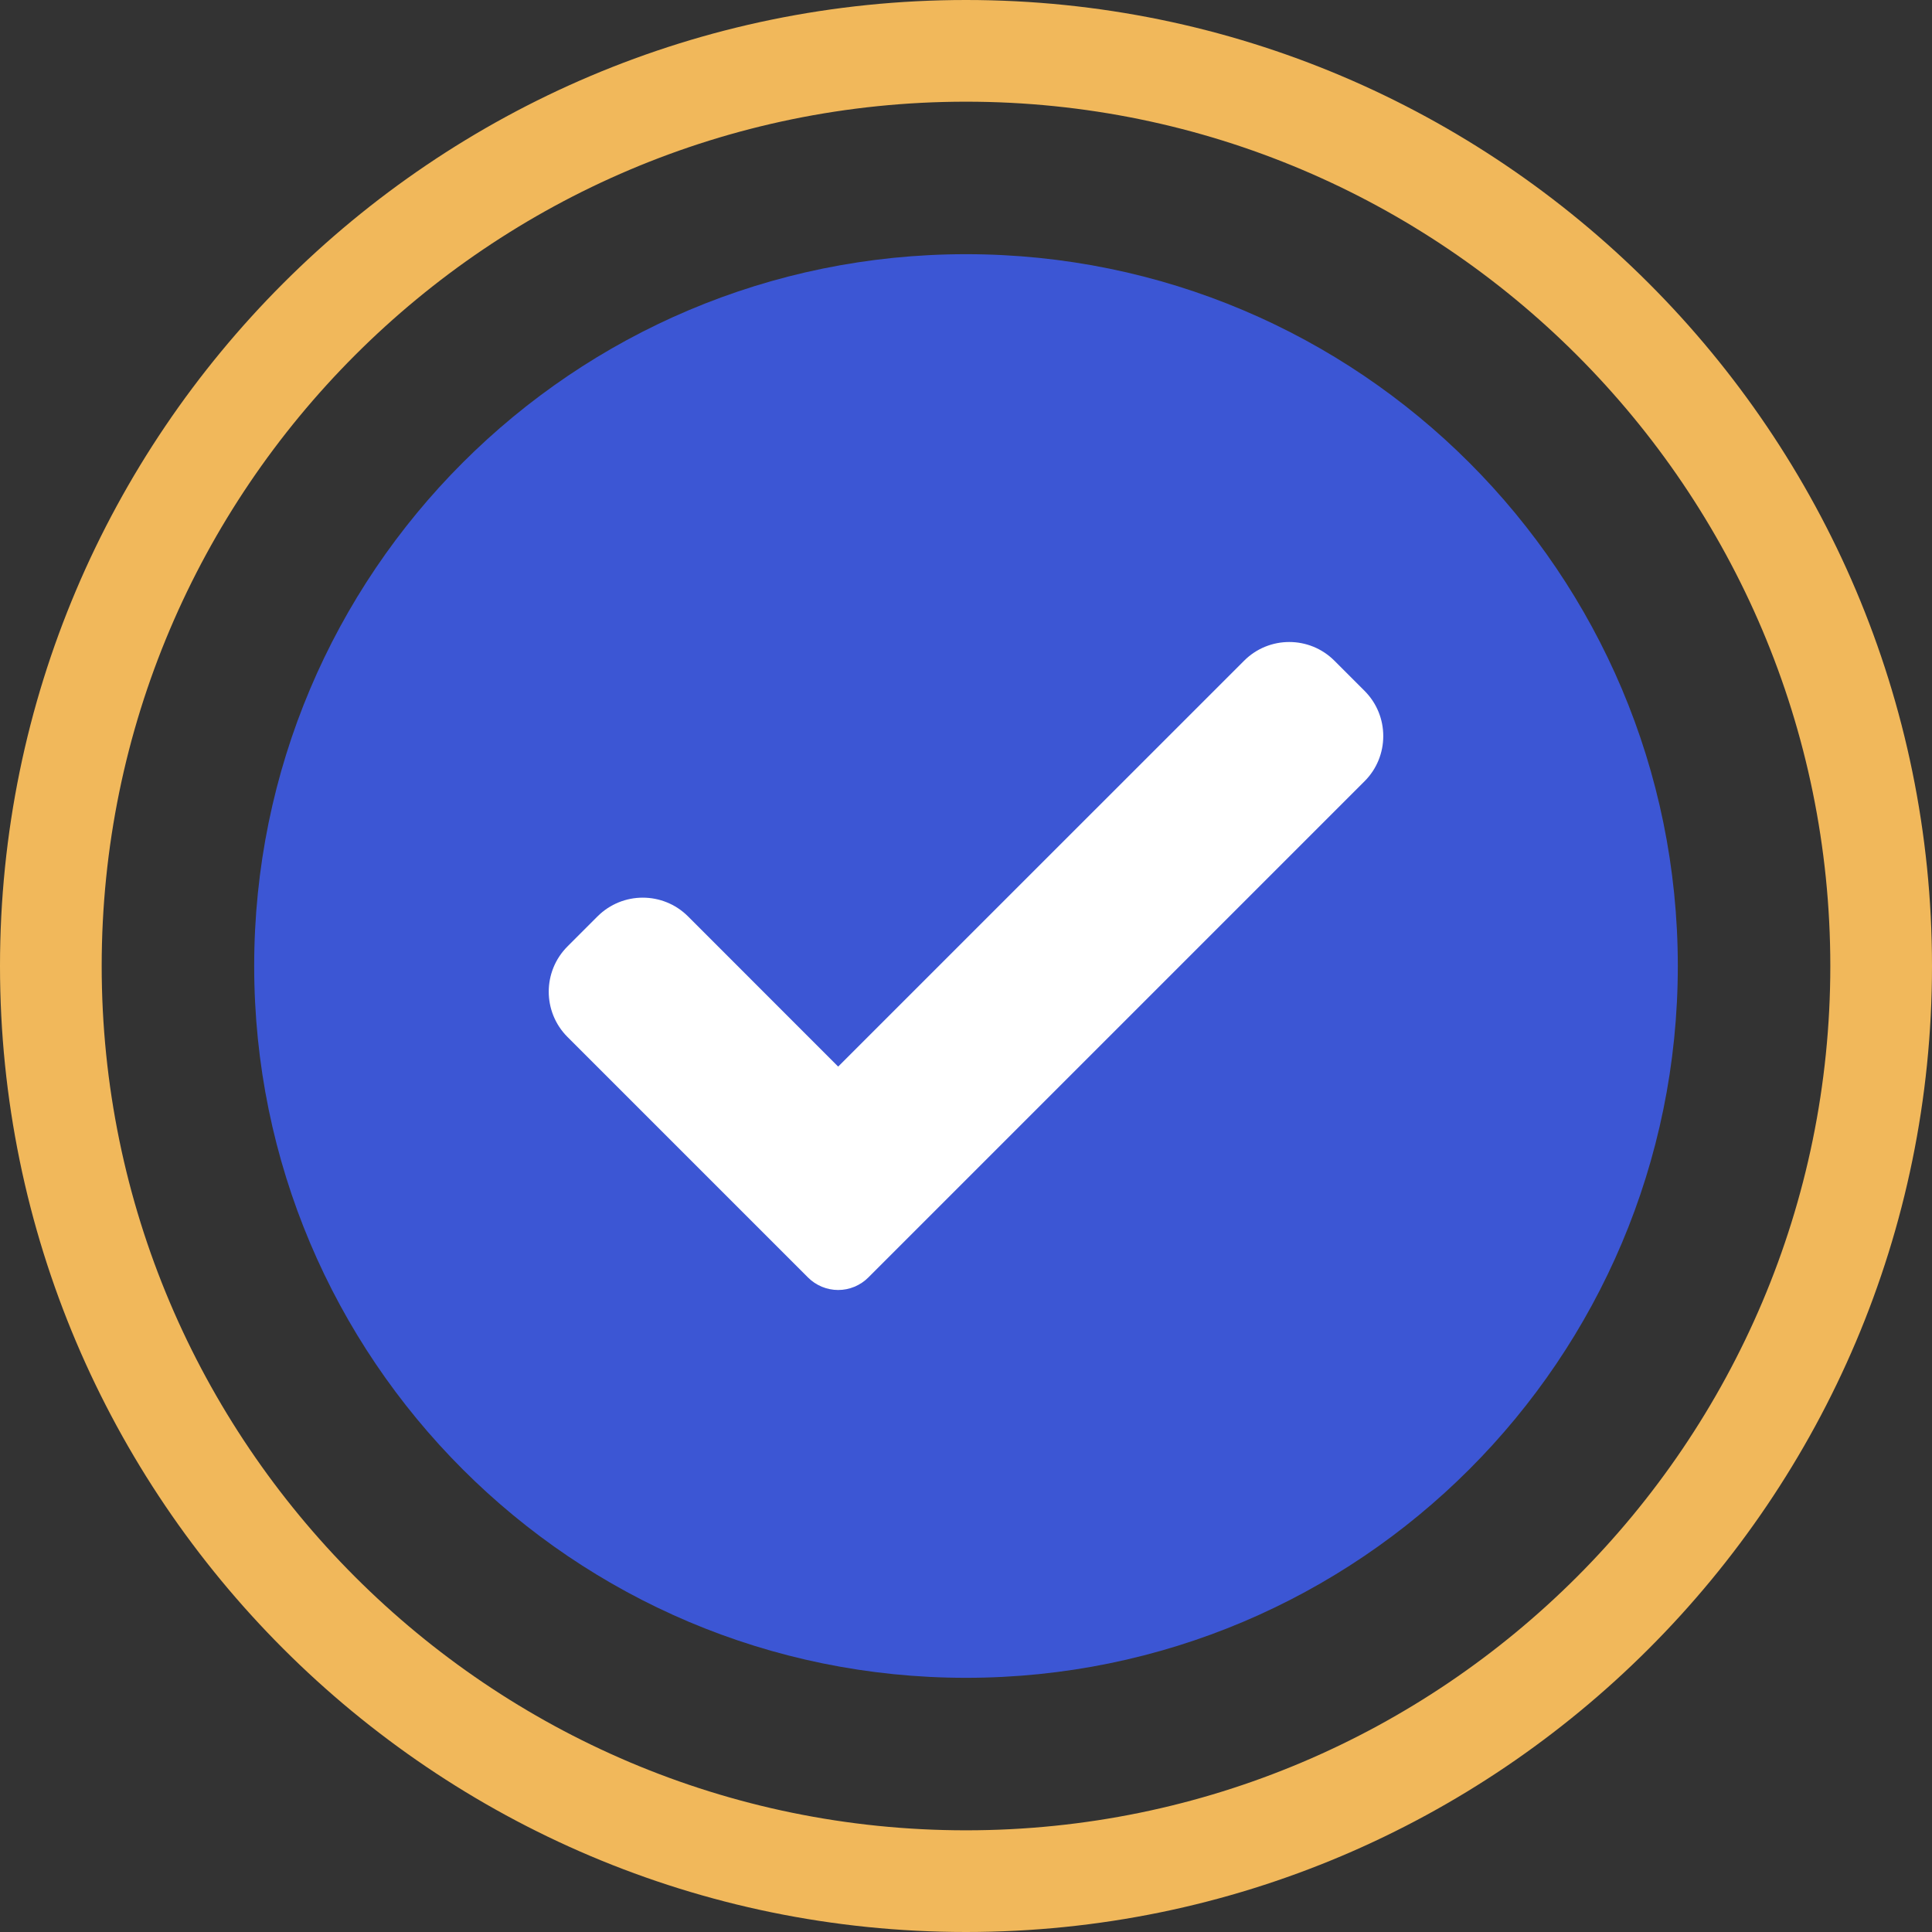 <?xml version="1.0" encoding="UTF-8"?>
<svg width="30px" height="30px" viewBox="0 0 30 30" version="1.1" xmlns="http://www.w3.org/2000/svg" xmlns:xlink="http://www.w3.org/1999/xlink">
    <rect x="0" y="0" width="30" height="30" fill="#333333" stroke="none"/>
    <title>Group 6</title>
    <g id="Details-Page" stroke="none" stroke-width="1" fill="none" fill-rule="evenodd">
        <g id="Car-Details-Page---New-USPs" transform="translate(-352, -1070)">
            <g id="Group-6" transform="translate(352, 1070)">
                <path d="M15,1.579 C7.599,1.579 1.579,7.599 1.579,15 C1.579,22.401 7.599,28.421 15,28.421 C22.401,28.421 28.421,22.401 28.421,15 C28.421,7.599 22.401,1.579 15,1.579 M15,30 C6.729,30 0,23.271 0,15 C0,6.729 6.729,0 15,0 C23.271,0 30,6.729 30,15 C30,23.271 23.271,30 15,30" id="Fill-1" fill="#F1B85B"></path>
                <path d="M26.053,15 C26.053,21.104 21.104,26.053 15,26.053 C8.896,26.053 3.947,21.104 3.947,15 C3.947,8.896 8.896,3.947 15,3.947 C21.104,3.947 26.053,8.896 26.053,15" id="Fill-3" fill="#3C56D4"></path>
                <path d="M13.483,19.837 C13.359,19.961 13.19,20.031 13.015,20.031 C12.84,20.031 12.671,19.961 12.547,19.837 L8.811,16.101 C8.424,15.713 8.424,15.085 8.811,14.697 L9.279,14.229 C9.667,13.842 10.295,13.842 10.683,14.229 L13.015,16.562 L19.318,10.26 C19.705,9.872 20.334,9.872 20.721,10.26 L21.189,10.728 C21.576,11.115 21.576,11.744 21.189,12.131 L13.483,19.837 Z" id="Fill-5" fill="#FFFFFF"></path>
            </g>
        </g>
    </g>
</svg>